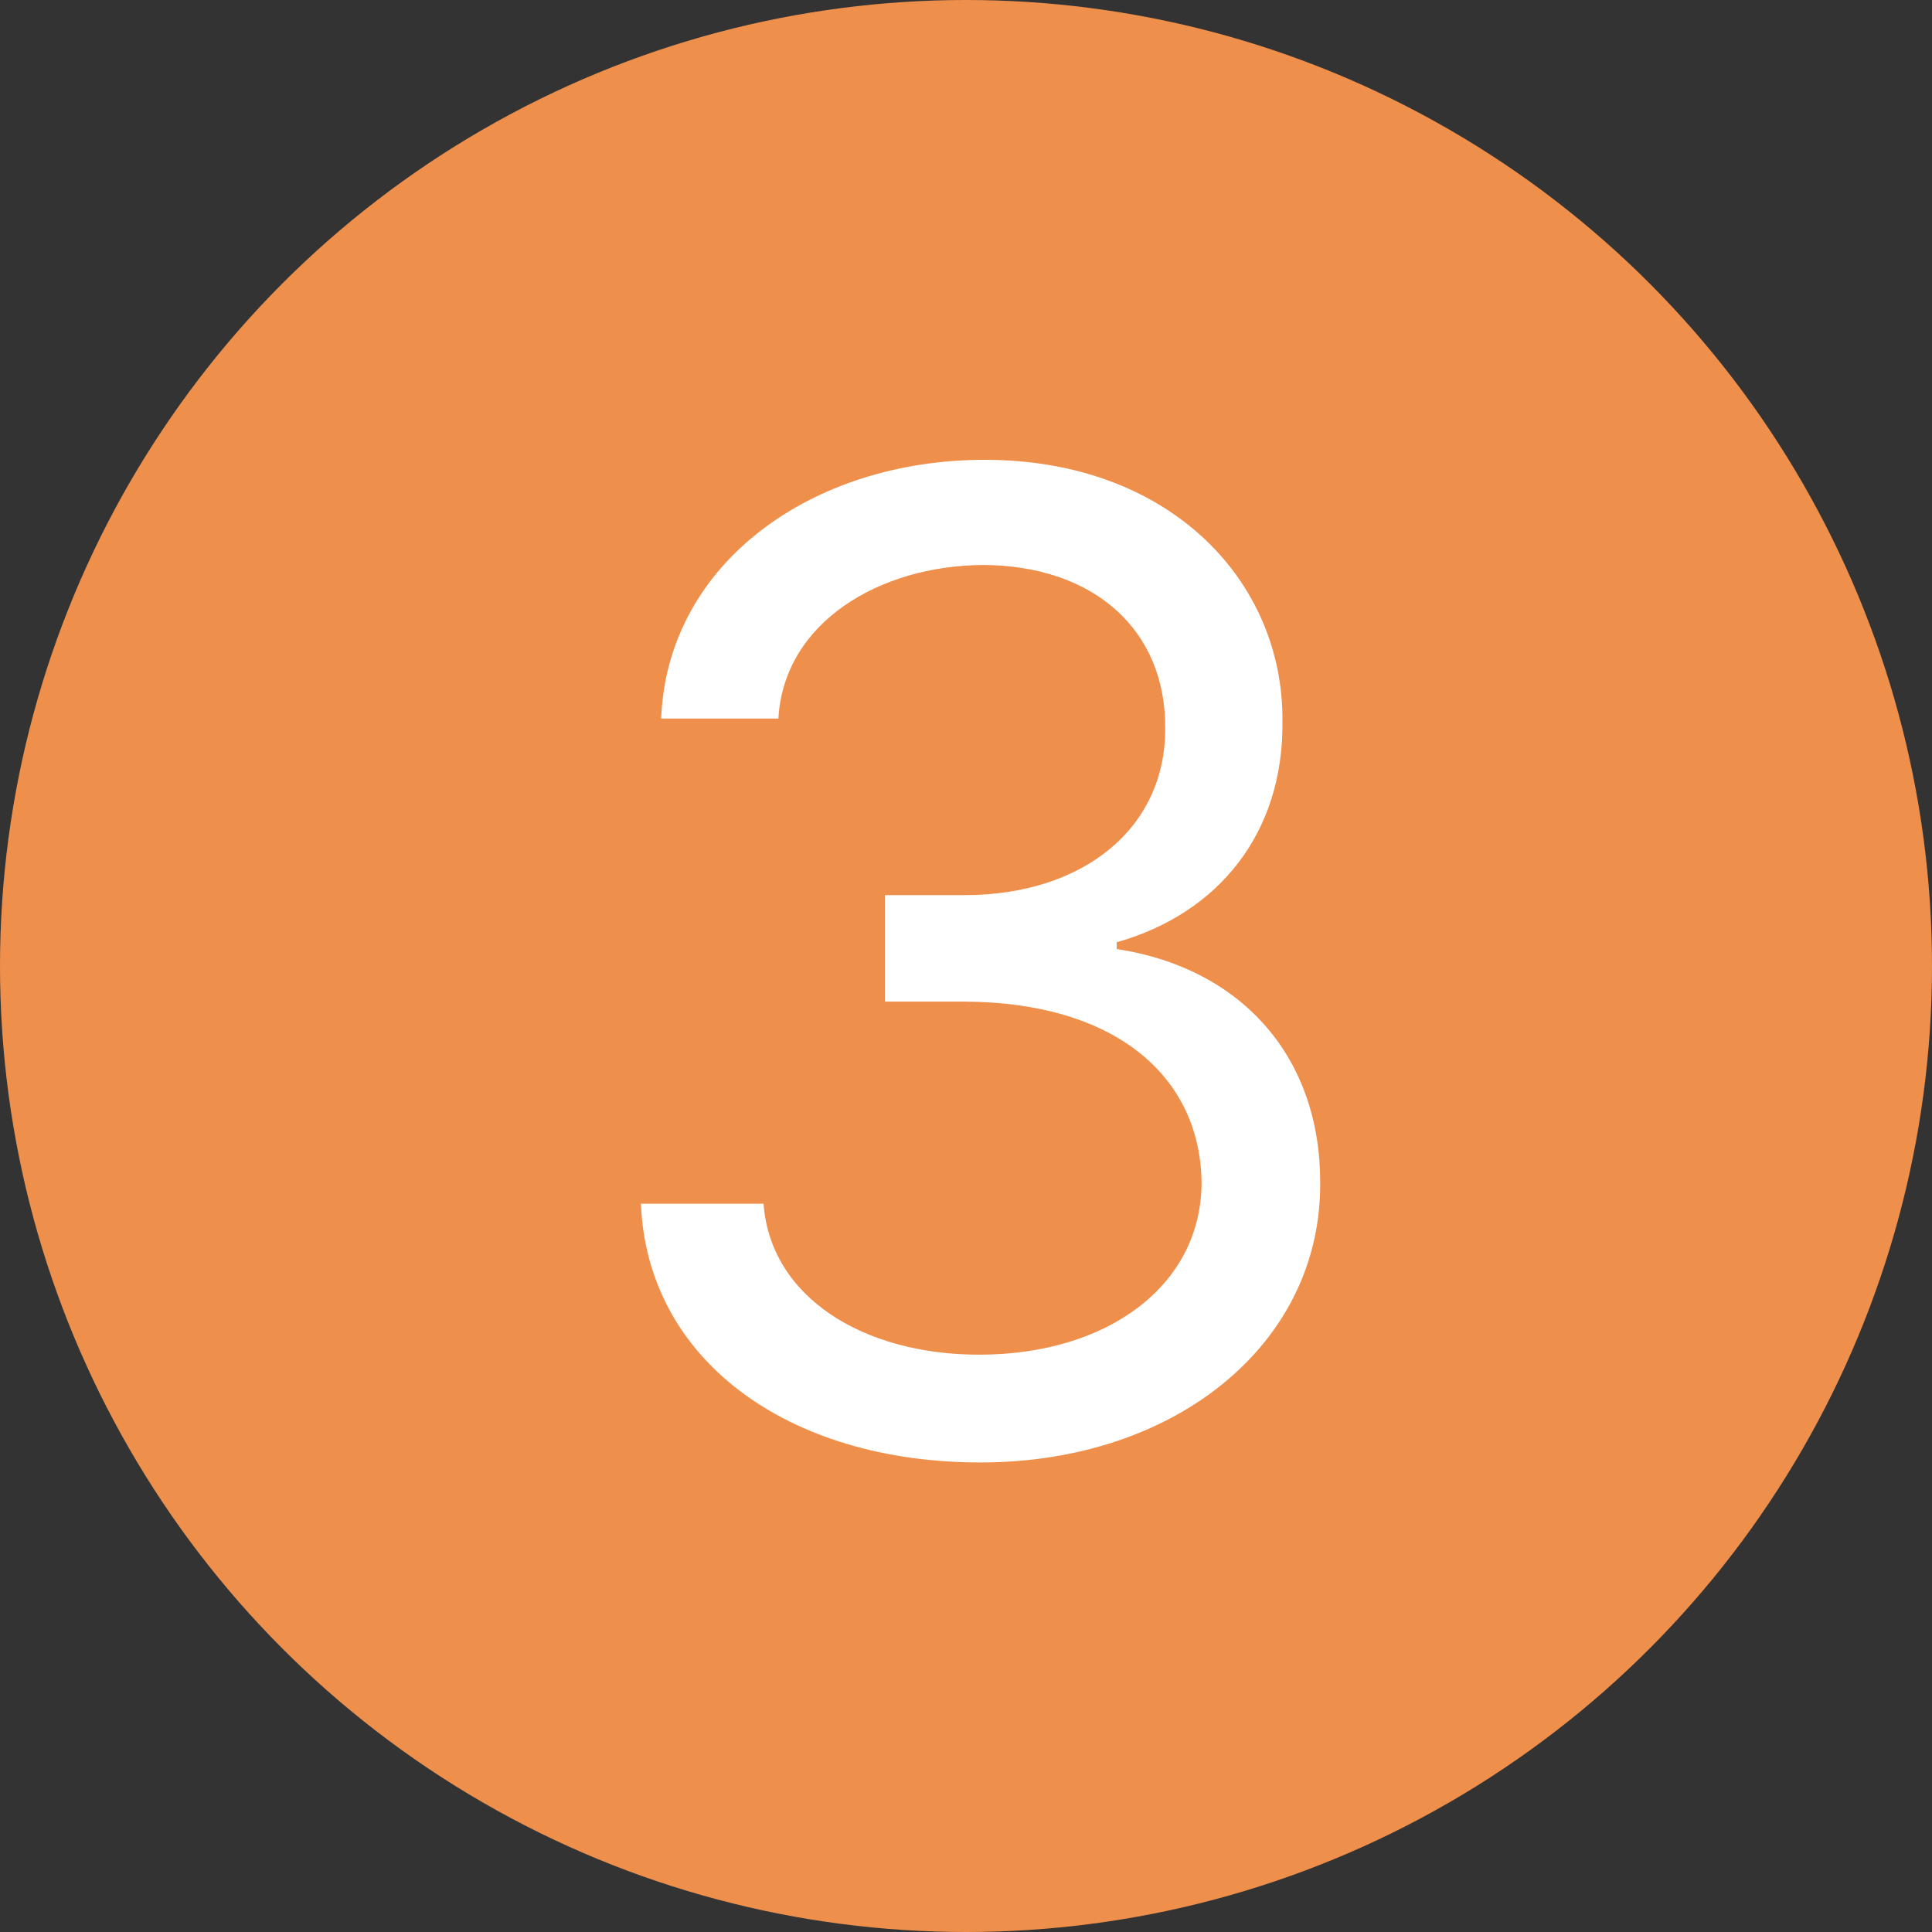 <svg width="28" height="28" viewBox="0 0 28 28" fill="none" xmlns="http://www.w3.org/2000/svg">
<rect x="0" y="0" width="28" height="28" fill="#333333" stroke="none"/>
<circle cx="14" cy="14" r="14" fill="#EF8F4C"/>
<path d="M14.211 21.195C11.398 21.195 9.377 19.691 9.289 17.445H11.066C11.164 18.793 12.502 19.633 14.191 19.633C16.057 19.633 17.404 18.627 17.414 17.152C17.404 15.609 16.174 14.525 13.977 14.516H12.824V12.973H13.977C15.695 12.973 16.896 12.006 16.887 10.551C16.896 9.135 15.861 8.197 14.25 8.188C12.736 8.197 11.359 9.027 11.281 10.414H9.582C9.67 8.168 11.76 6.664 14.27 6.664C16.965 6.664 18.605 8.432 18.586 10.453C18.605 12.065 17.668 13.236 16.184 13.656V13.754C18.029 14.037 19.143 15.355 19.133 17.152C19.143 19.477 17.033 21.195 14.211 21.195Z" fill="white"/>
</svg>
